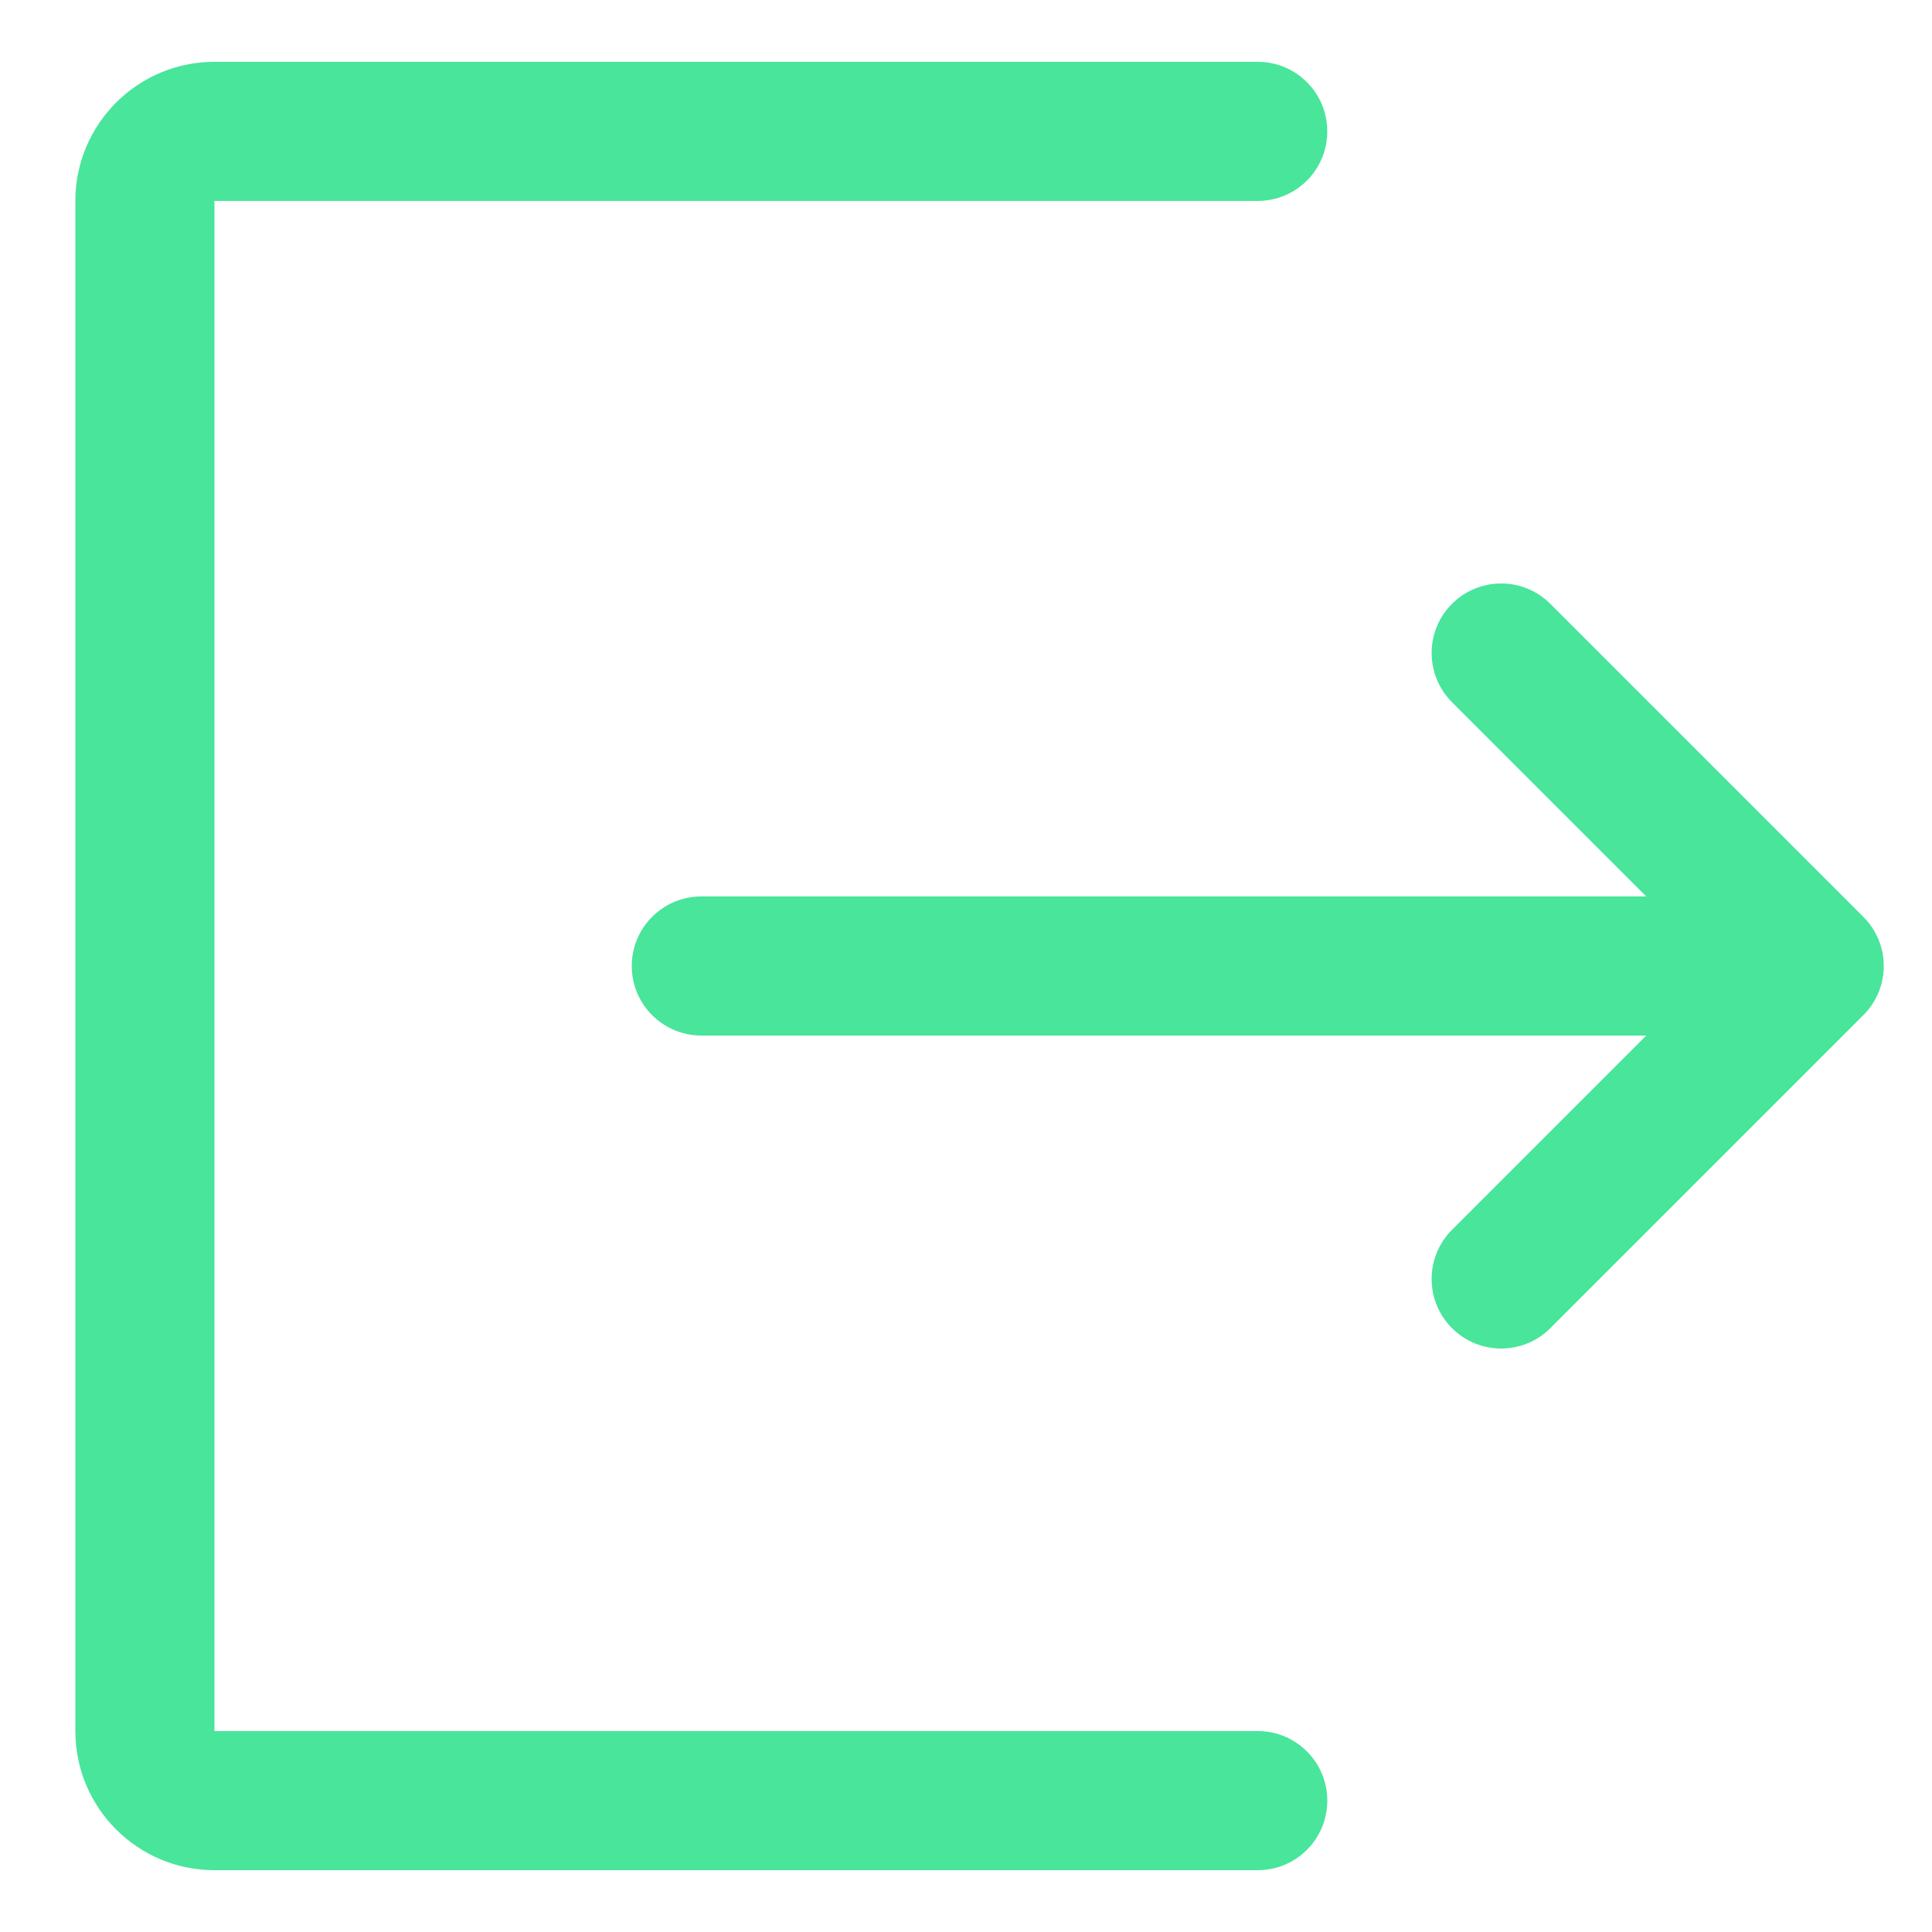 <svg width="20" height="20" viewBox="0 0 20 20" fill="none" xmlns="http://www.w3.org/2000/svg">
<path fill-rule="evenodd" clip-rule="evenodd" d="M2.22 0.64C1.425 0.64 0.78 1.285 0.78 2.08V17.92C0.78 18.715 1.425 19.36 2.22 19.36H13.02C13.418 19.36 13.74 19.038 13.74 18.64C13.74 18.242 13.418 17.92 13.02 17.92H2.22V2.08L13.02 2.08C13.418 2.08 13.74 1.758 13.74 1.36C13.74 0.962 13.418 0.64 13.02 0.64H2.22ZM16.049 6.251C15.768 5.97 15.312 5.97 15.031 6.251C14.75 6.532 14.75 6.988 15.031 7.269L17.042 9.28H7.26C6.863 9.28 6.54 9.602 6.54 10C6.54 10.398 6.863 10.72 7.26 10.72H17.042L15.031 12.731C14.75 13.012 14.75 13.468 15.031 13.749C15.312 14.03 15.768 14.03 16.049 13.749L19.289 10.509C19.571 10.228 19.571 9.772 19.289 9.491L16.049 6.251Z" fill="#48E59B"/>
</svg>
